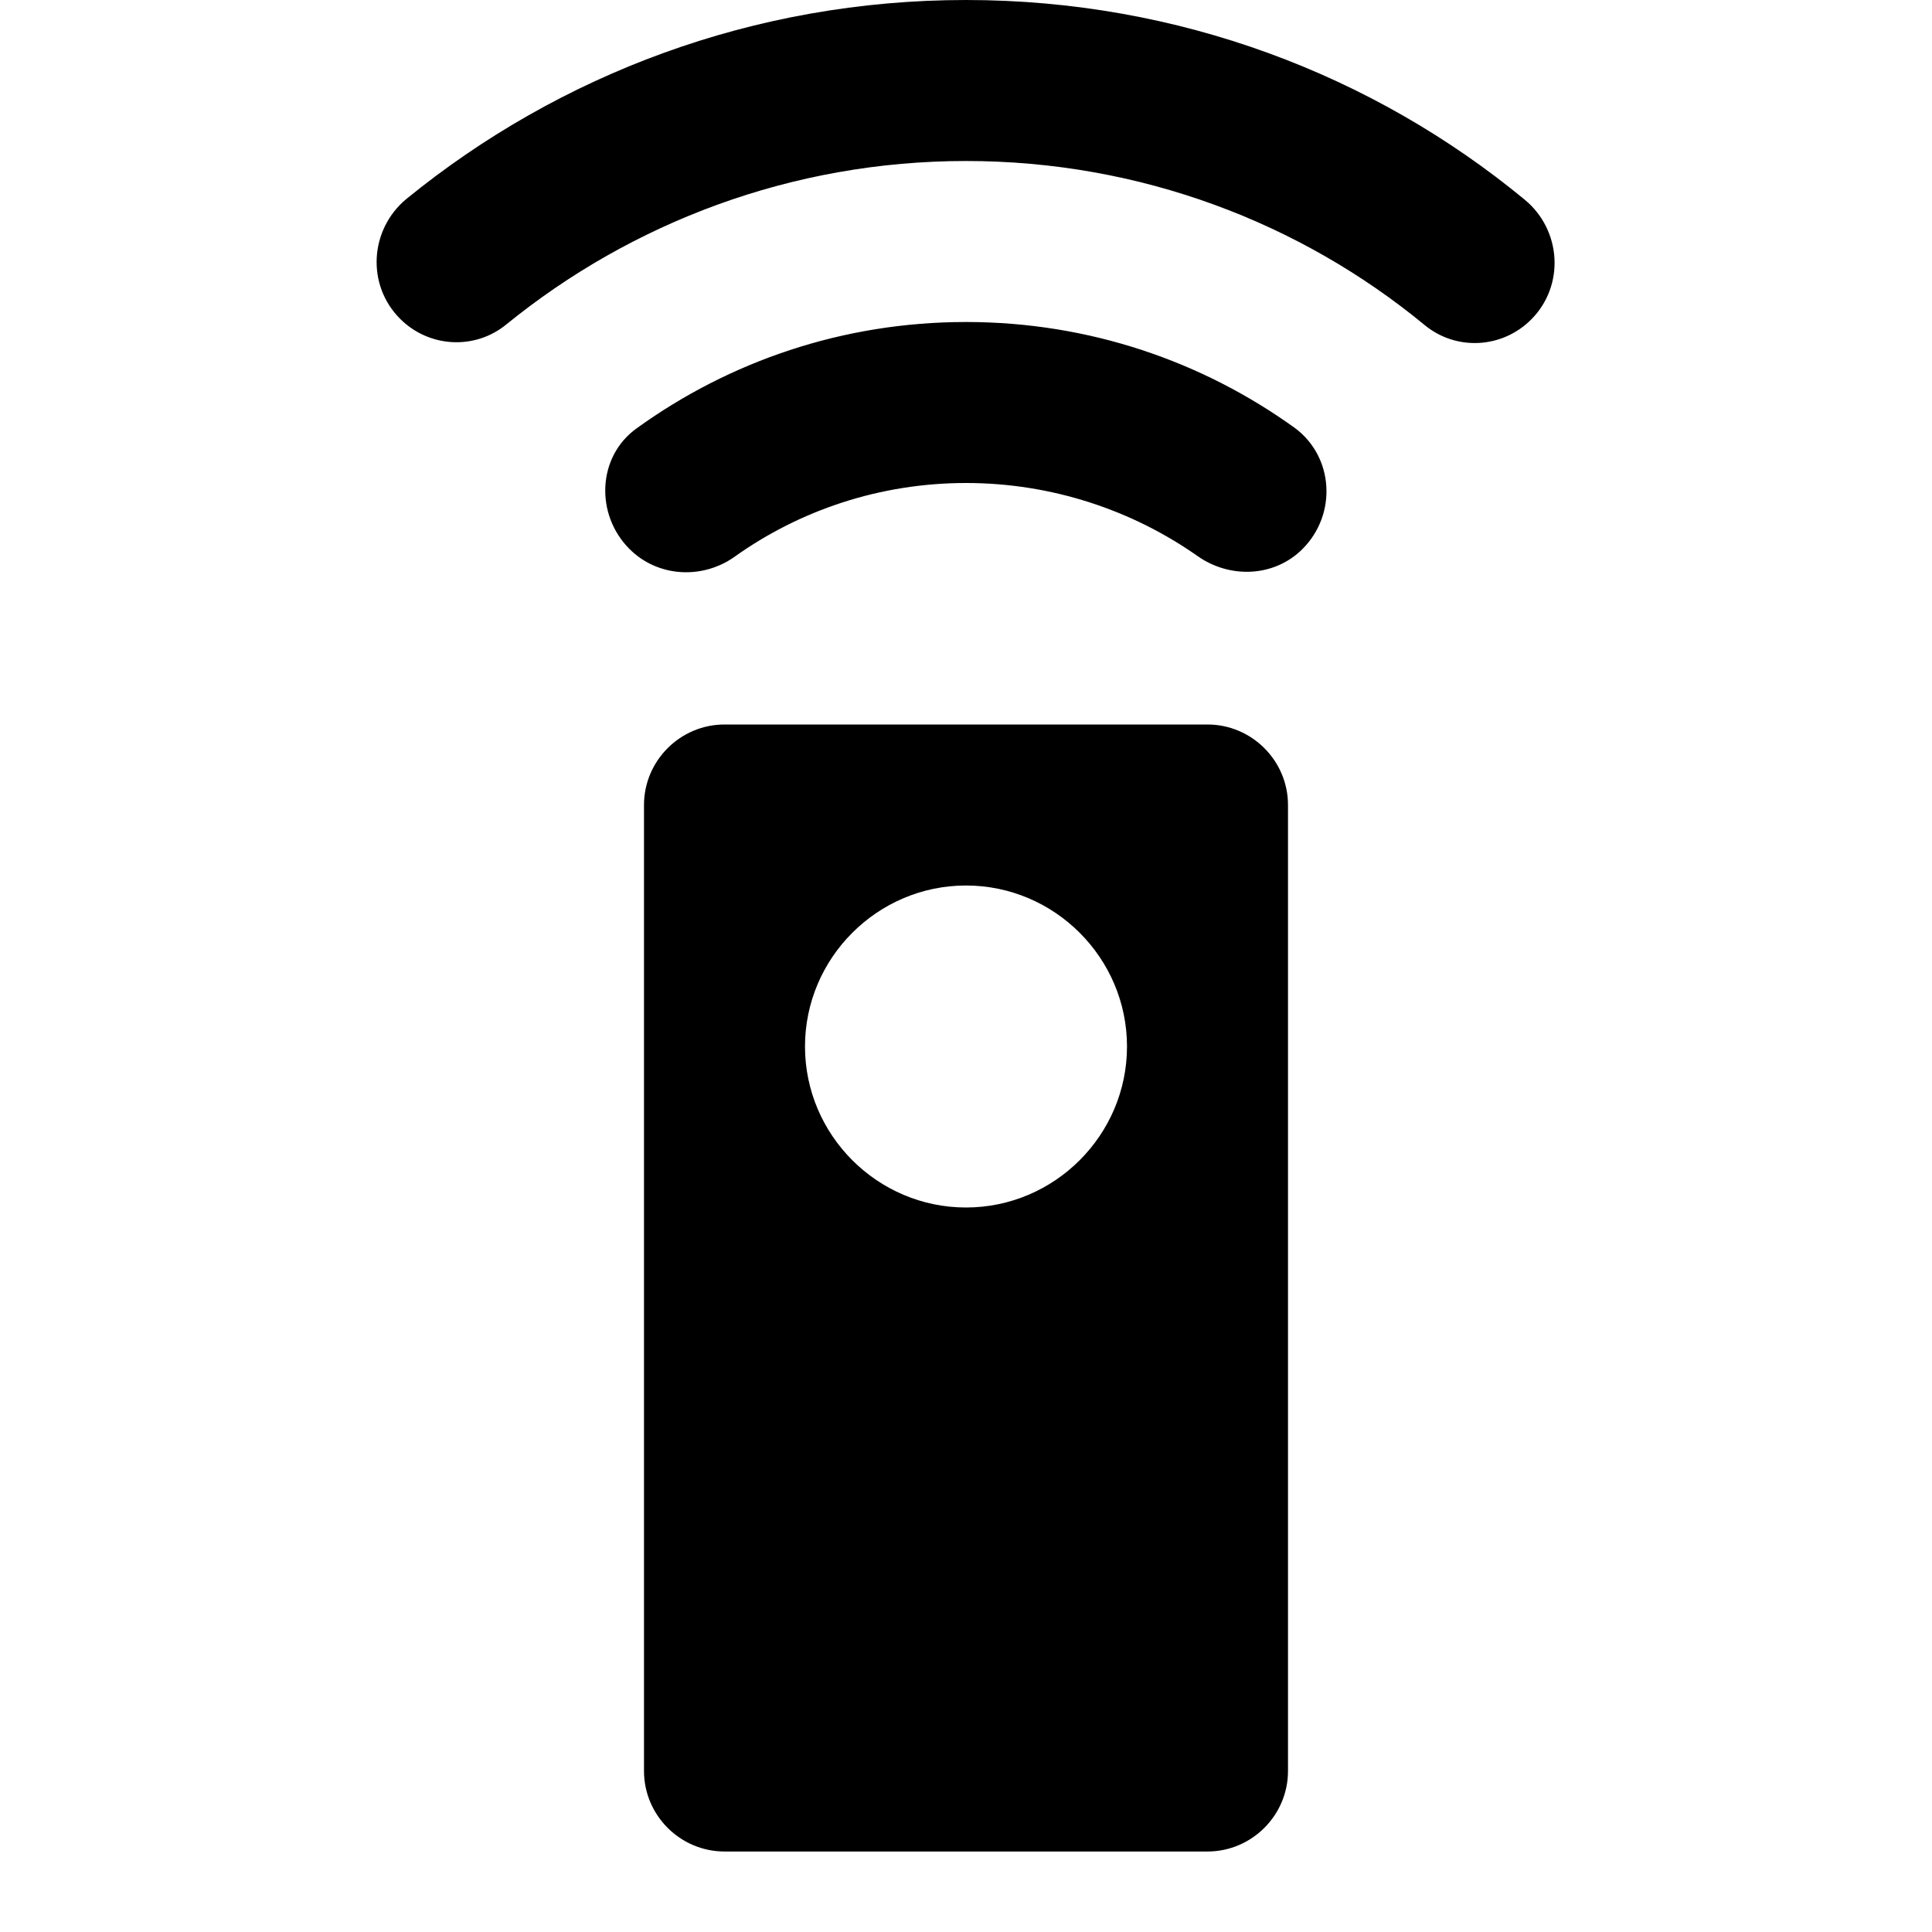 <svg xmlns="http://www.w3.org/2000/svg" width="24" height="24" viewBox="0 0 24 24"><path fill="none" d="M0 0h24v24H0V0z"/><path d="M15 9H9c-.55 0-1 .45-1 1v12c0 .55.45 1 1 1h6c.55 0 1-.45 1-1V10c0-.55-.45-1-1-1zm-3 6c-1.1 0-2-.9-2-2s.9-2 2-2 2 .9 2 2-.9 2-2 2zM7.82 6.82c.35.35.9.38 1.3.1C9.93 6.34 10.93 6 12 6s2.07.34 2.88.91c.4.28.95.26 1.3-.09.43-.43.39-1.14-.09-1.5C14.94 4.49 13.53 4 12 4s-2.94.49-4.09 1.32c-.49.35-.52 1.07-.09 1.5zM12 0C9.36 0 6.94.93 5.05 2.47c-.46.38-.5 1.07-.08 1.49.36.36.93.39 1.32.07C7.84 2.77 9.83 2 12 2s4.16.77 5.7 2.04c.39.32.96.29 1.32-.07.42-.42.38-1.11-.08-1.49C17.06.93 14.64 0 12 0z"/></svg>